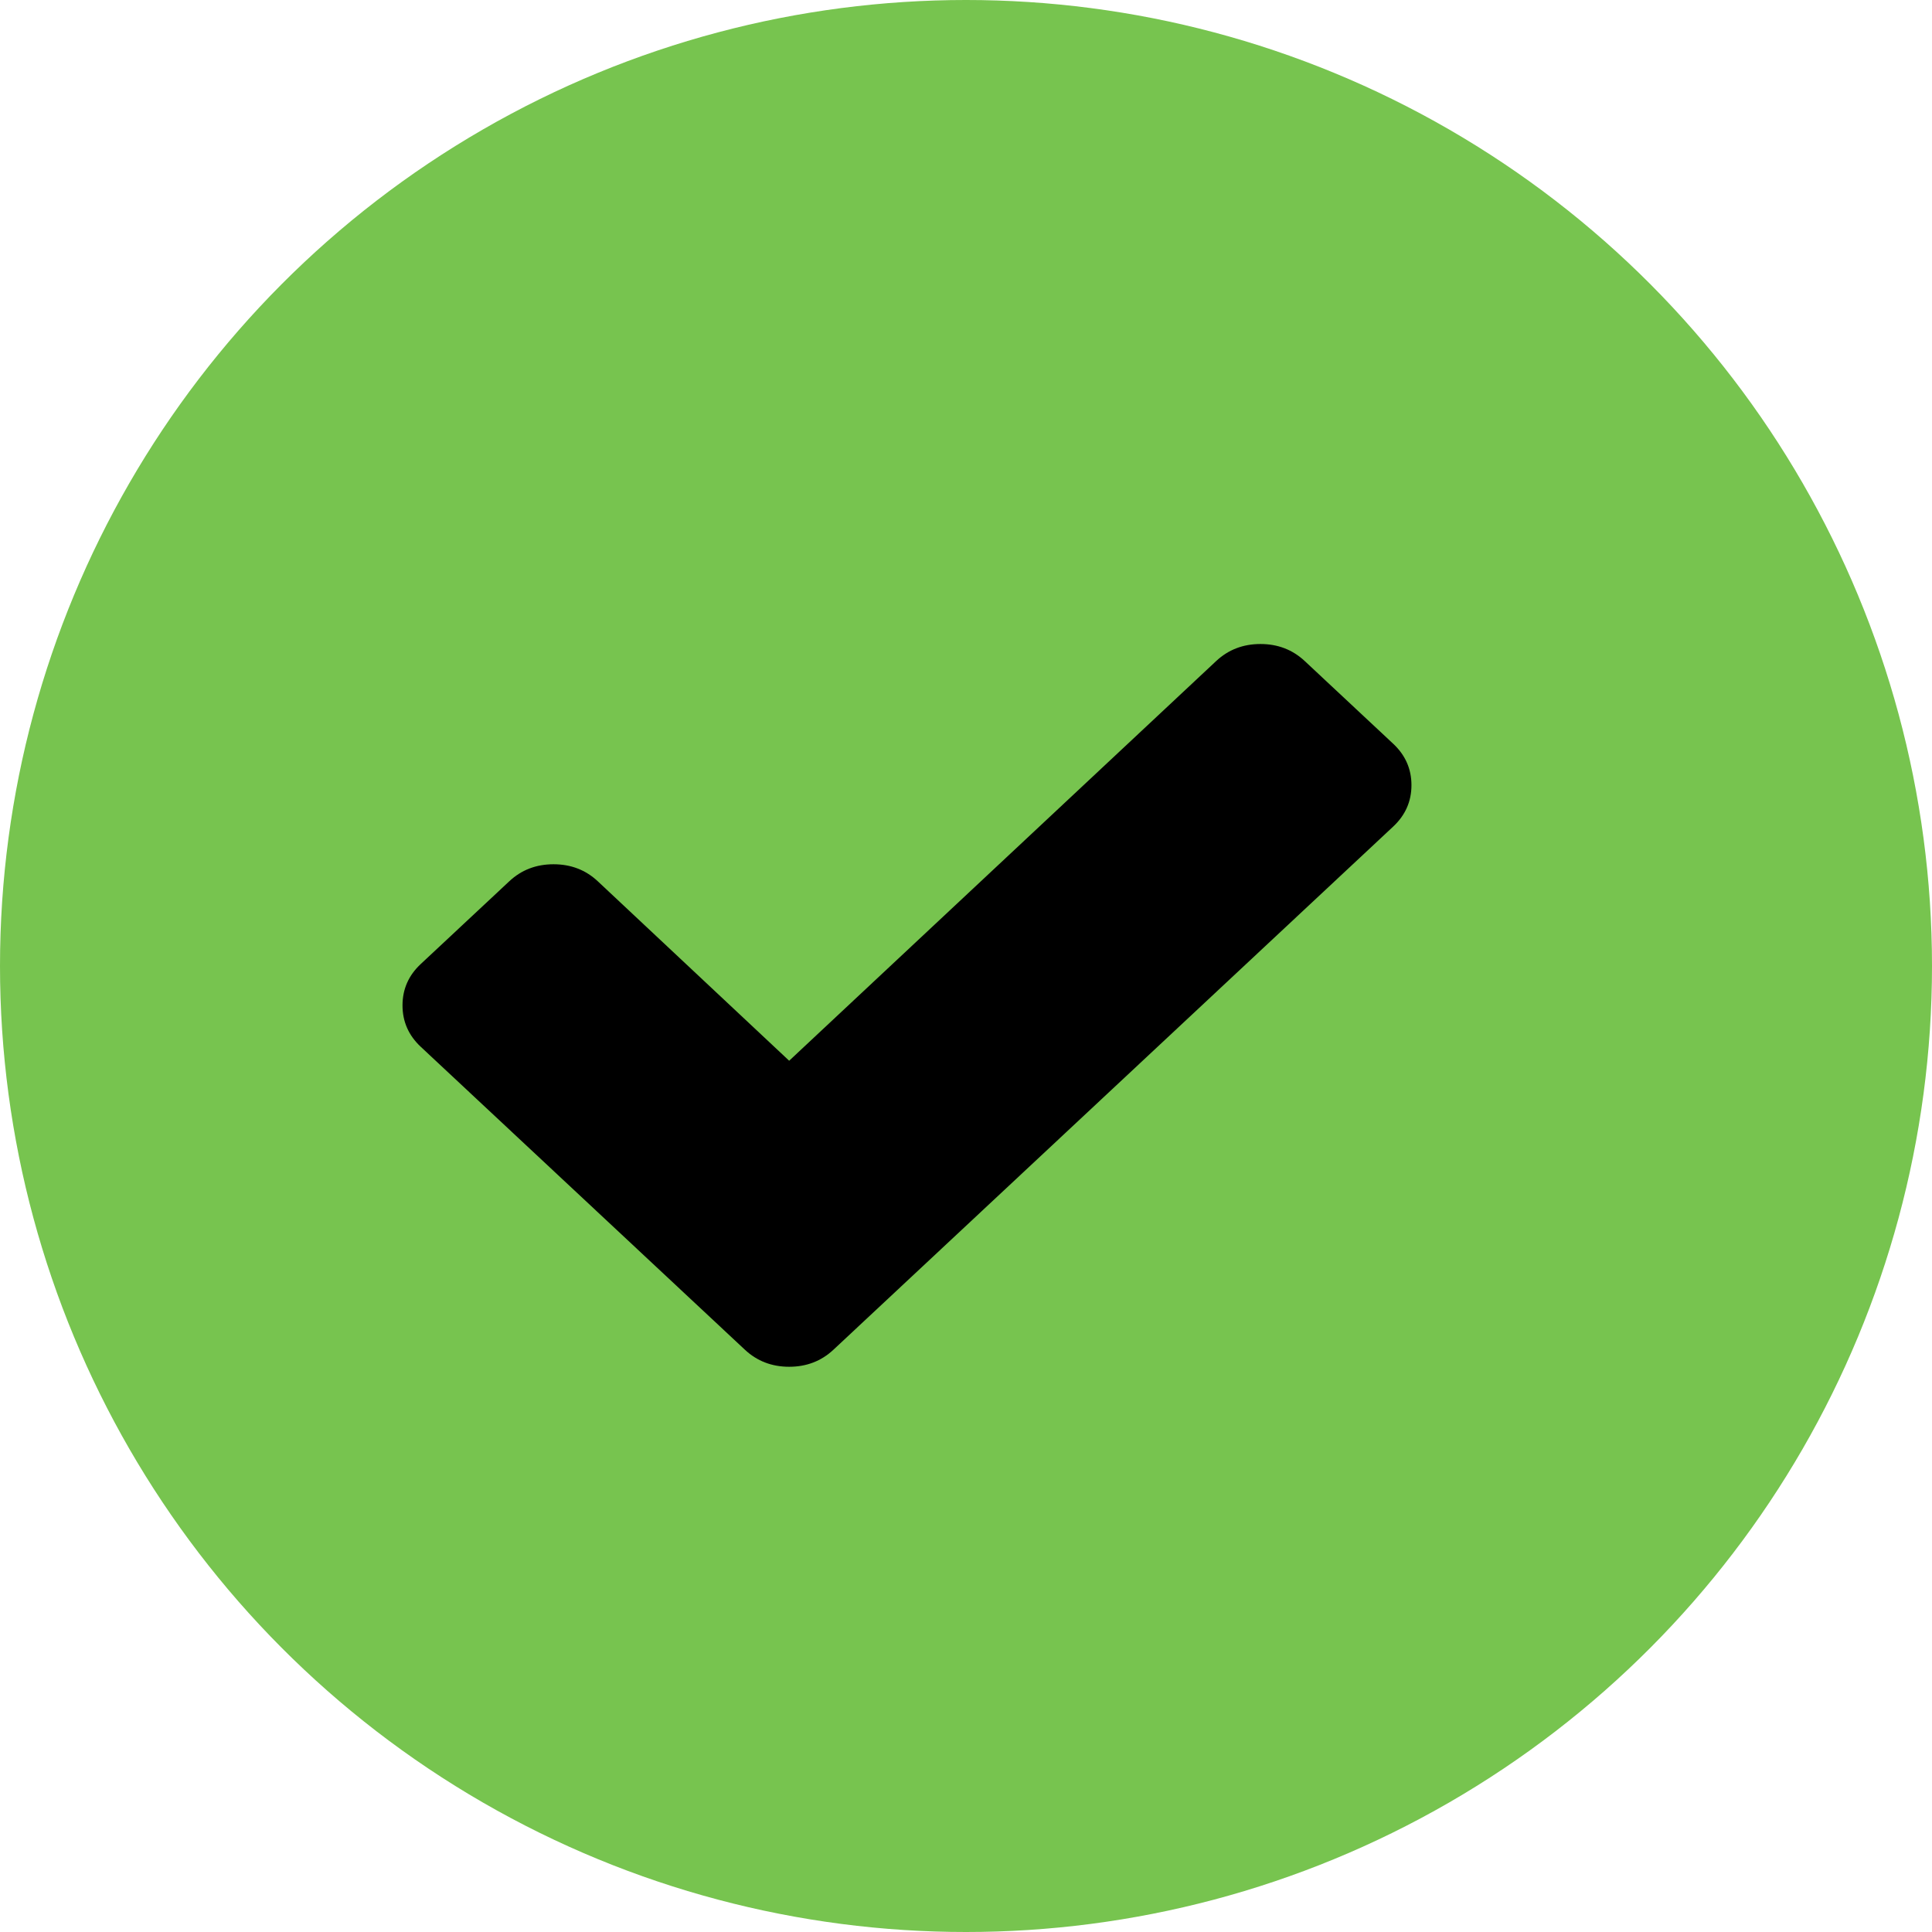 <?xml version="1.0" encoding="UTF-8"?>
<svg width="53px" height="53px" viewBox="0 0 53 53" version="1.1" xmlns="http://www.w3.org/2000/svg" xmlns:xlink="http://www.w3.org/1999/xlink">
    <title>Group 15</title>
    <g id="Page-1" stroke="none" stroke-width="1" fill="none" fill-rule="evenodd">
        <g id="4" transform="translate(-161, -161)">
            <g id="Group-15" transform="translate(161, 161)">
                <circle id="Oval-Copy-6" fill="#77C44F" cx="26.5" cy="26.5" r="26.5"></circle>
                <g id="002-correct-symbol" transform="translate(11.042, 17.667)" fill="#000" fill-rule="nonzero">
                    <path d="M27.178,2.737 L24.75,0.467 C24.417,0.156 24.012,0 23.536,0 C23.059,0 22.654,0.156 22.321,0.467 L10.607,11.432 L5.357,6.509 C5.024,6.197 4.619,6.042 4.143,6.042 C3.667,6.042 3.262,6.197 2.929,6.509 L0.5,8.779 C0.167,9.09 0,9.468 0,9.914 C0,10.358 0.167,10.737 0.5,11.049 L6.964,17.09 L9.393,19.36 C9.726,19.671 10.131,19.827 10.607,19.827 C11.083,19.827 11.488,19.671 11.821,19.36 L14.25,17.09 L27.178,5.007 C27.511,4.695 27.678,4.317 27.678,3.872 C27.678,3.427 27.511,3.049 27.178,2.737 Z" id="Path"></path>
                </g>
            </g>
        </g>
    </g>
</svg>
